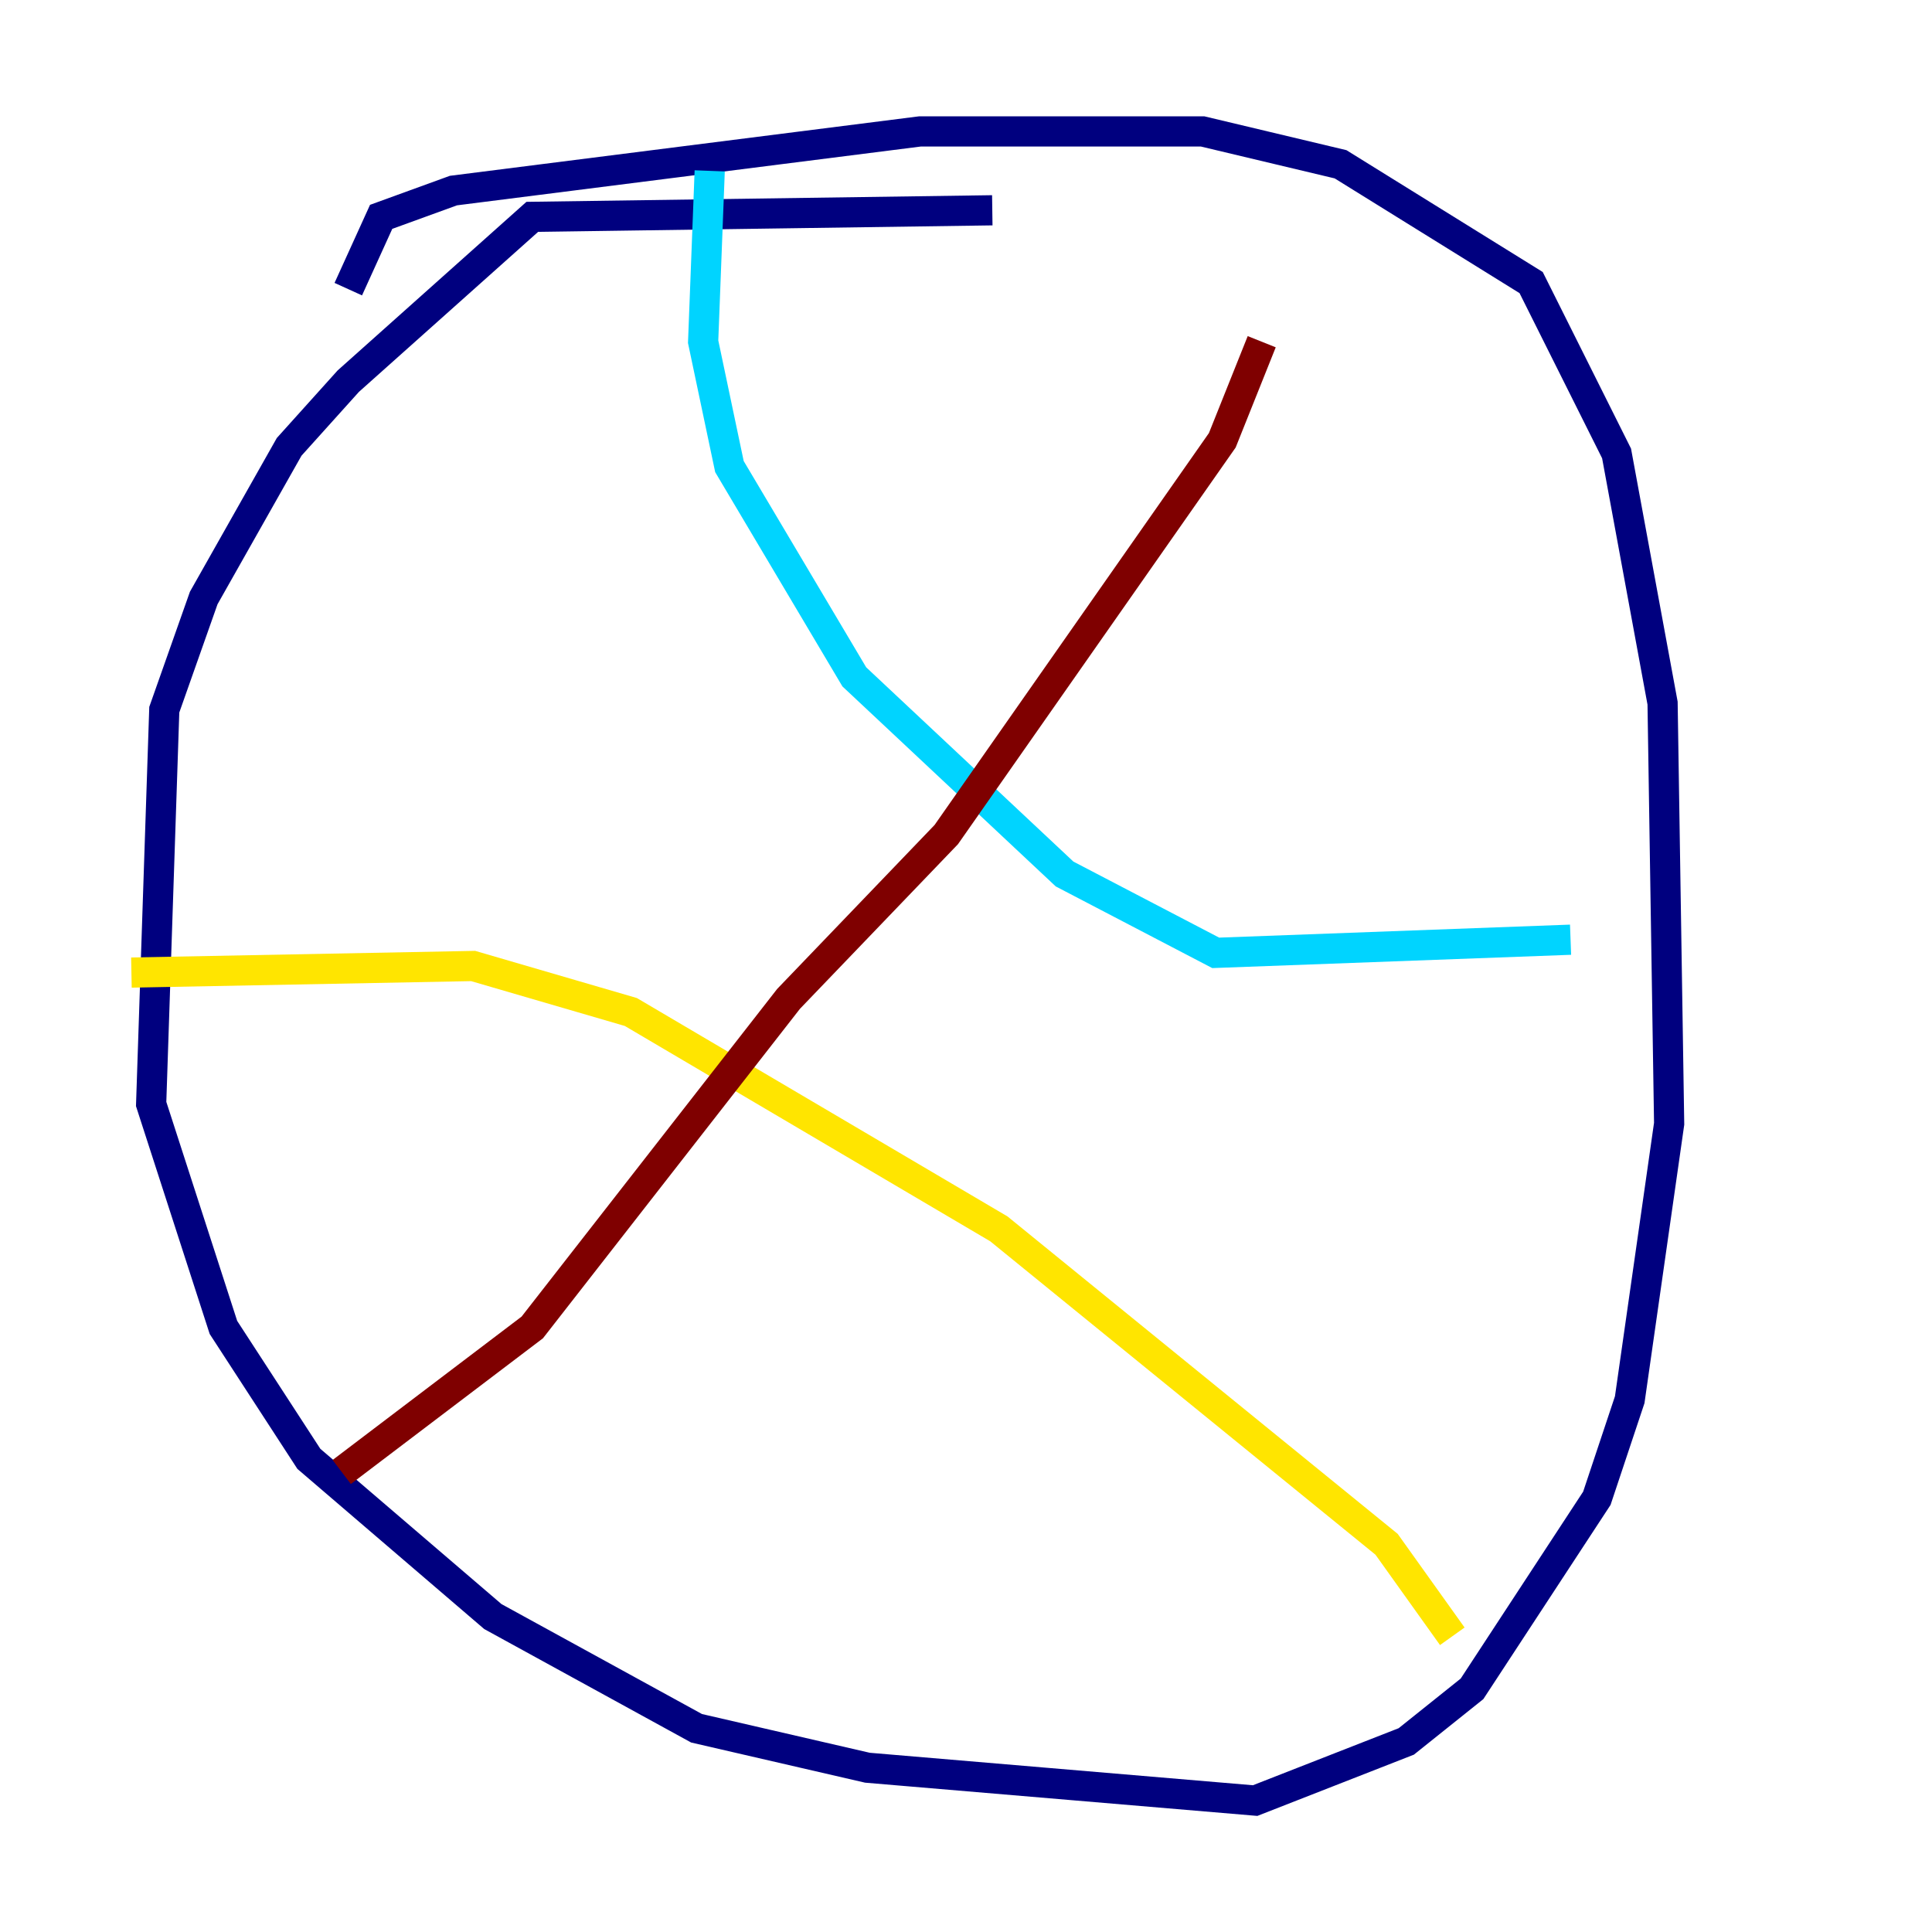 <?xml version="1.0" encoding="utf-8" ?>
<svg baseProfile="tiny" height="128" version="1.2" viewBox="0,0,128,128" width="128" xmlns="http://www.w3.org/2000/svg" xmlns:ev="http://www.w3.org/2001/xml-events" xmlns:xlink="http://www.w3.org/1999/xlink"><defs /><polyline fill="none" points="65.742,13.932 35.265,14.367 23.075,25.252 19.157,29.605 13.497,39.619 10.884,47.02 10.014,73.143 14.803,87.946 20.463,96.653 32.653,107.102 46.15,114.503 57.469,117.116 83.156,119.293 93.17,115.374 97.524,111.891 105.796,99.265 107.973,92.735 110.585,74.449 110.15,46.585 107.102,30.041 101.442,18.721 88.816,10.884 79.674,8.707 60.952,8.707 30.041,12.626 25.252,14.367 23.075,19.157" stroke="#00007f" stroke-width="2" /><polyline fill="none" points="47.02,11.32 46.585,22.64 48.327,30.912 56.599,44.843 70.531,57.905 80.544,63.129 104.054,62.258" stroke="#00d4ff" stroke-width="2" /><polyline fill="none" points="8.707,64.435 31.347,64.0 41.796,67.048 66.177,81.415 91.864,102.313 96.218,108.408" stroke="#ffe500" stroke-width="2" /><polyline fill="none" points="22.64,97.524 35.265,87.946 52.245,66.177 62.694,55.292 80.98,29.17 83.592,22.64" stroke="#7f0000" stroke-width="2" /></svg>
